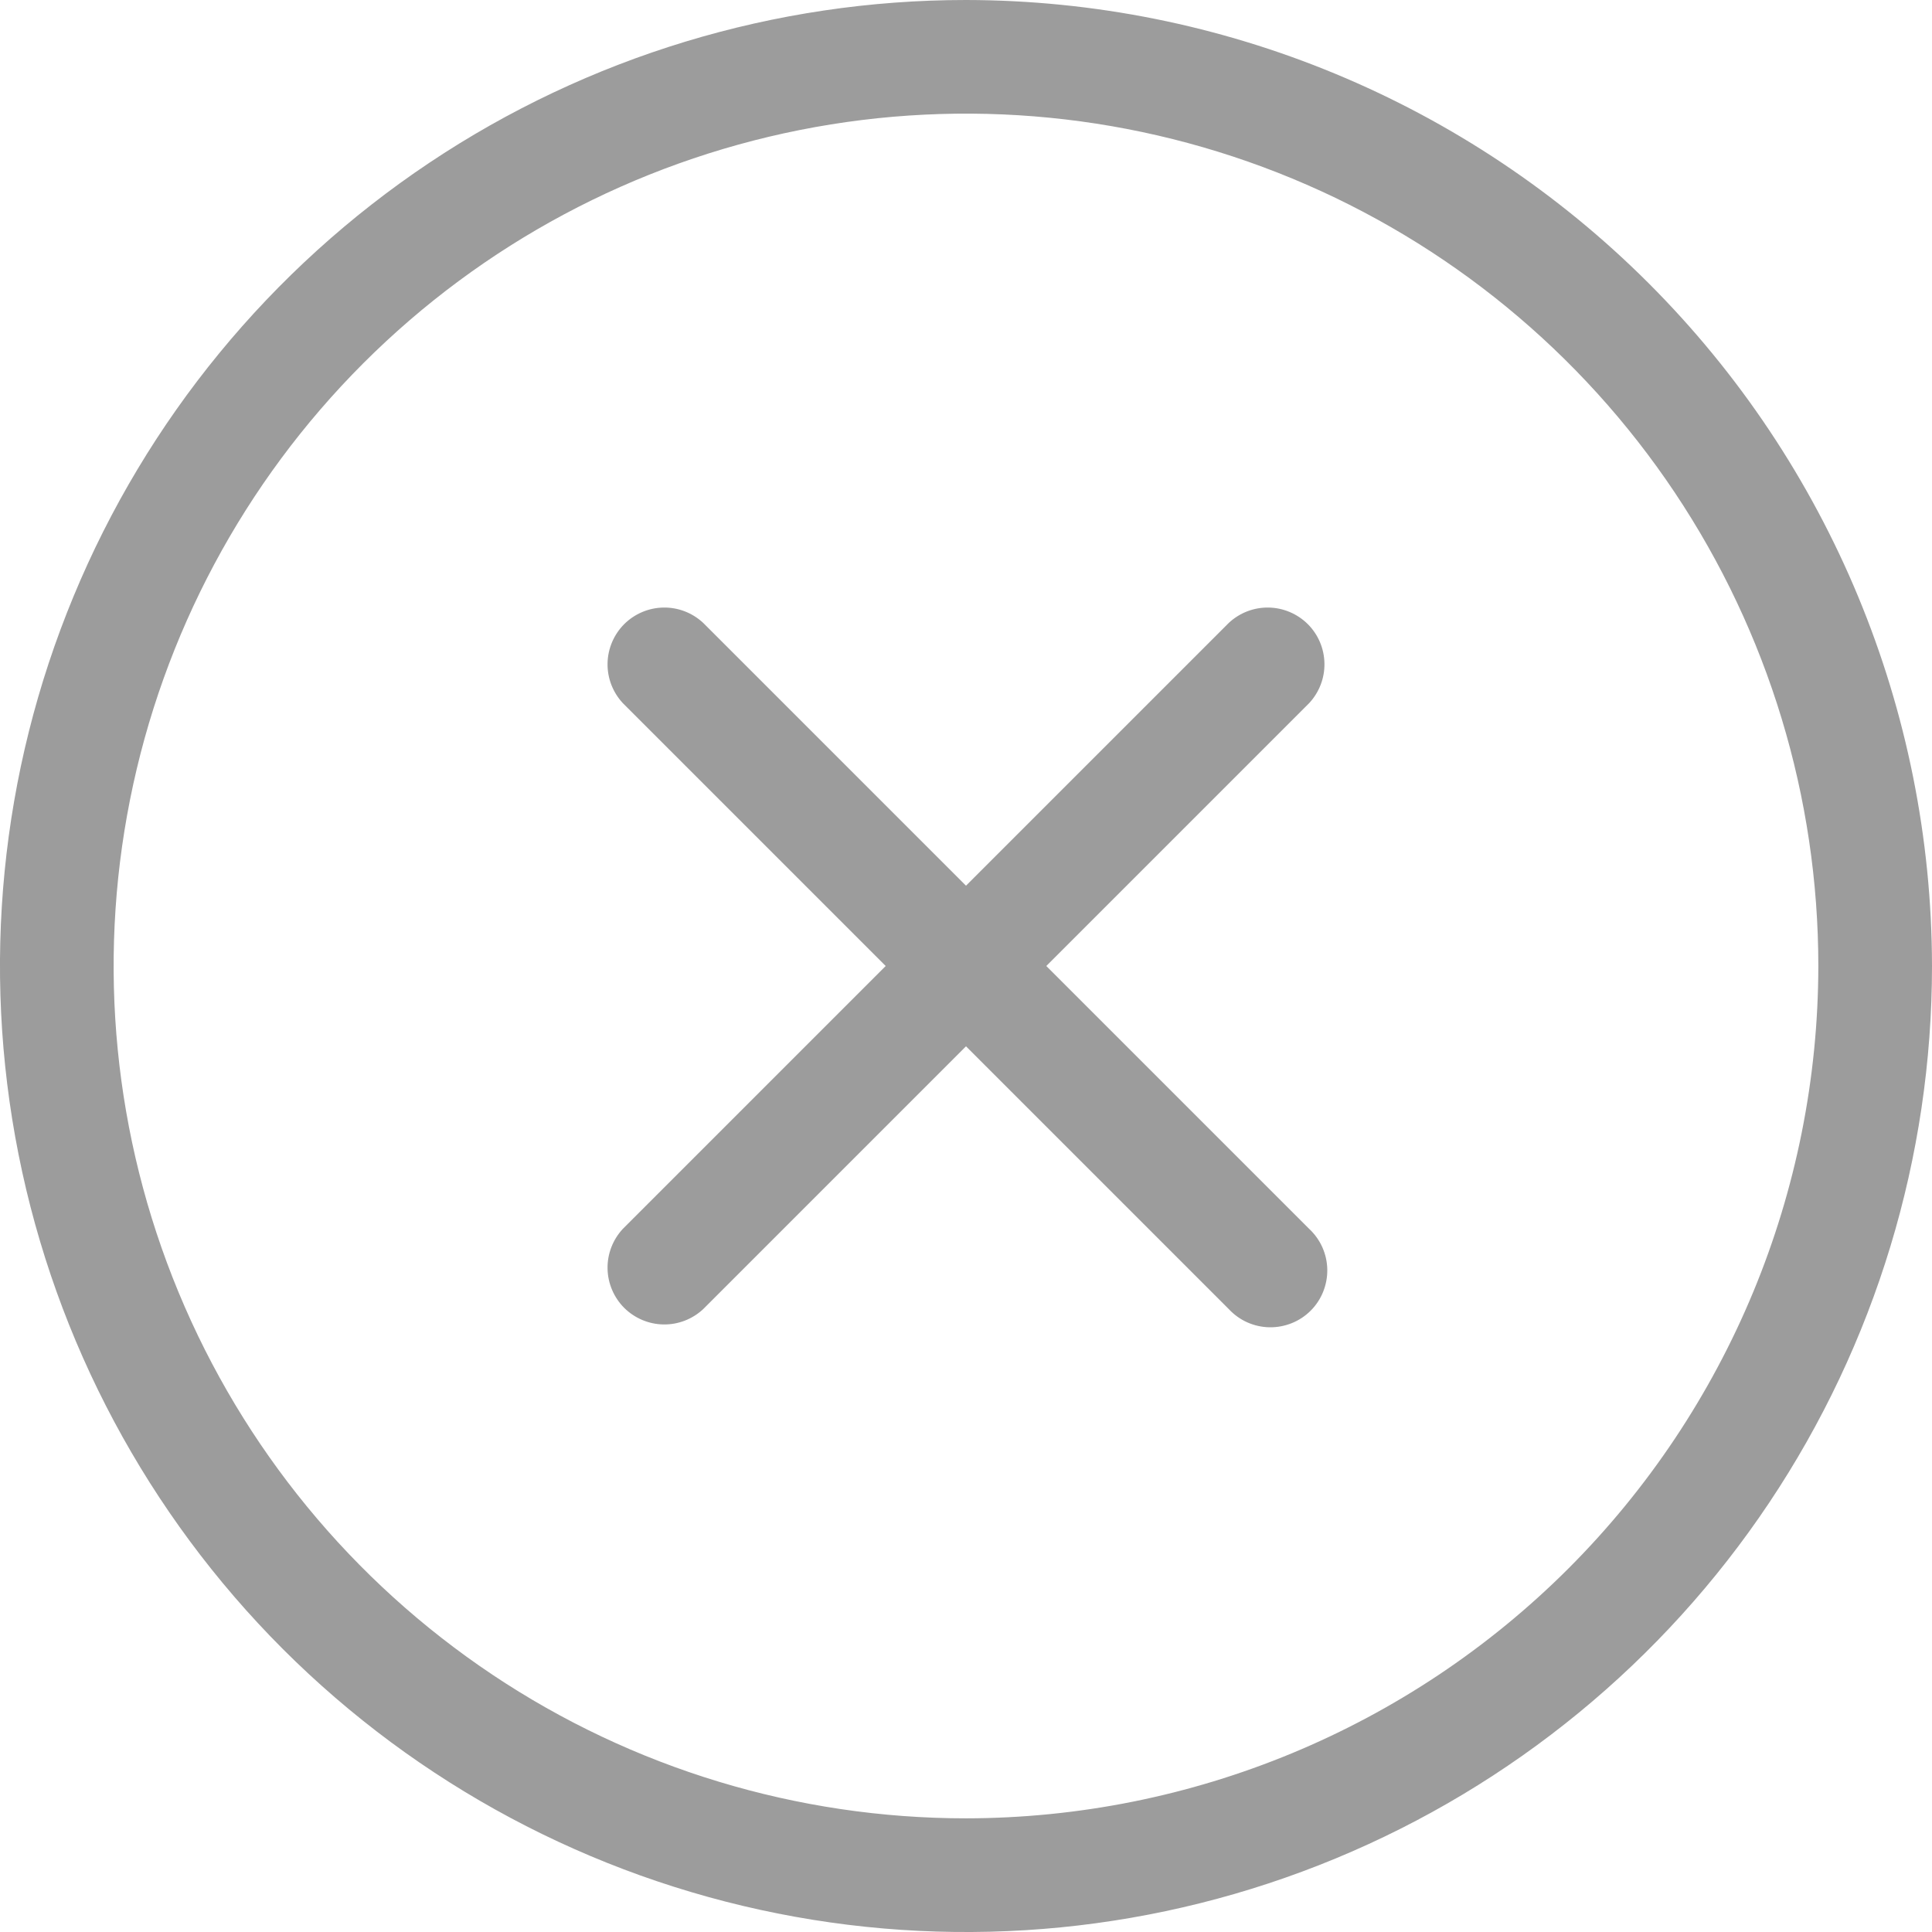 <svg width="30" height="30" viewBox="0 0 30 30" fill="none" xmlns="http://www.w3.org/2000/svg">
<path d="M20.329 10.918L16.247 15L20.329 19.082C20.416 19.163 20.486 19.261 20.534 19.369C20.582 19.477 20.608 19.594 20.61 19.712C20.612 19.831 20.59 19.948 20.546 20.058C20.502 20.168 20.436 20.268 20.352 20.352C20.268 20.436 20.168 20.502 20.058 20.546C19.948 20.59 19.831 20.612 19.712 20.61C19.594 20.608 19.477 20.582 19.369 20.534C19.261 20.486 19.163 20.416 19.082 20.329L15 16.247L10.918 20.329C10.75 20.485 10.529 20.57 10.301 20.566C10.072 20.562 9.854 20.469 9.692 20.308C9.531 20.146 9.438 19.928 9.434 19.699C9.43 19.471 9.515 19.25 9.671 19.082L13.753 15L9.671 10.918C9.515 10.75 9.43 10.529 9.434 10.301C9.438 10.072 9.531 9.854 9.692 9.692C9.854 9.531 10.072 9.438 10.301 9.434C10.529 9.43 10.75 9.515 10.918 9.671L15 13.753L19.082 9.671C19.25 9.515 19.471 9.43 19.699 9.434C19.928 9.438 20.146 9.531 20.308 9.692C20.47 9.854 20.562 10.072 20.566 10.301C20.57 10.529 20.485 10.75 20.329 10.918ZM30 15C30 17.967 29.12 20.867 27.472 23.334C25.824 25.8 23.481 27.723 20.74 28.858C17.999 29.994 14.983 30.291 12.074 29.712C9.164 29.133 6.491 27.704 4.393 25.607C2.296 23.509 0.867 20.836 0.288 17.926C-0.291 15.017 0.006 12.001 1.142 9.26C2.277 6.519 4.2 4.176 6.666 2.528C9.133 0.88 12.033 0 15 0C18.977 0.005 22.789 1.587 25.601 4.399C28.413 7.211 29.995 11.023 30 15ZM28.235 15C28.235 12.382 27.459 9.823 26.005 7.647C24.55 5.47 22.483 3.774 20.065 2.772C17.646 1.77 14.985 1.508 12.418 2.019C9.851 2.53 7.492 3.79 5.641 5.641C3.79 7.492 2.53 9.851 2.019 12.418C1.508 14.985 1.77 17.646 2.772 20.065C3.774 22.483 5.47 24.55 7.647 26.005C9.823 27.459 12.382 28.235 15 28.235C18.509 28.231 21.873 26.836 24.355 24.355C26.836 21.873 28.231 18.509 28.235 15Z" fill="#9C9C9C"/>
</svg>
